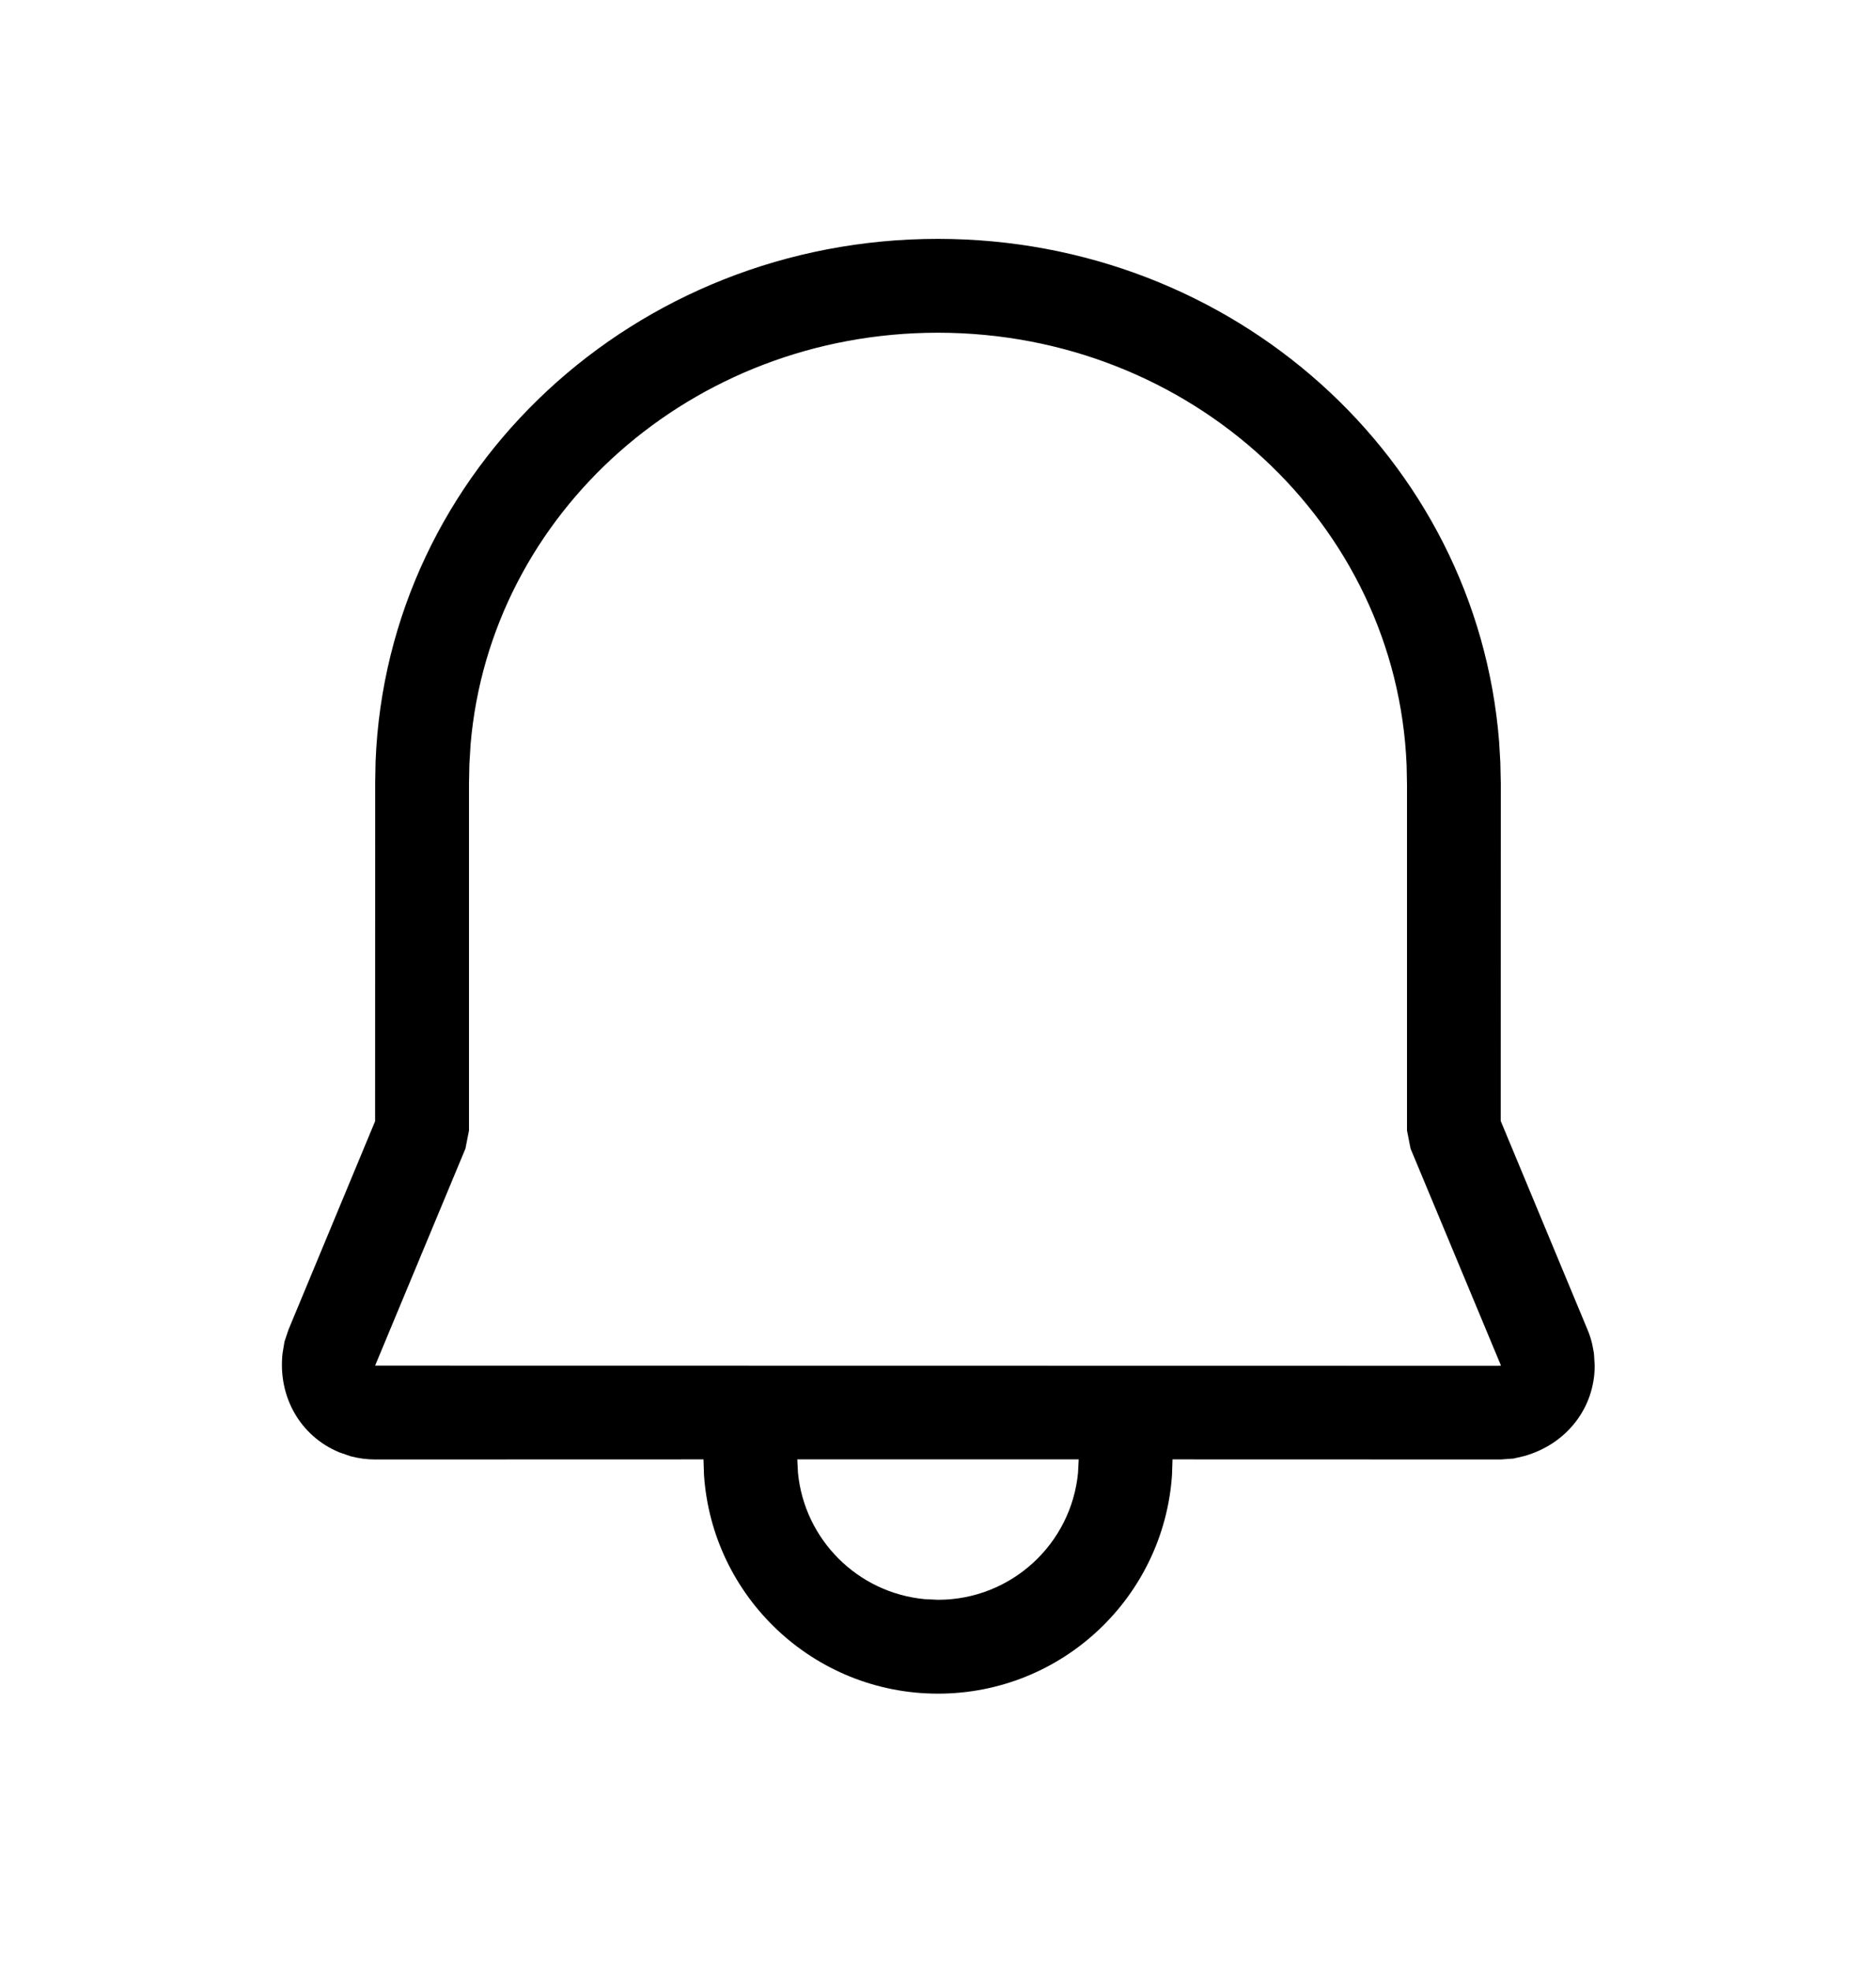 <svg width="20" height="21" viewBox="0 0 20 21" fill="none" xmlns="http://www.w3.org/2000/svg">
<g id="&#230;&#182;&#136;&#230;&#129;&#175;-20PX">
<path id="Shape" d="M9.998 2.545C13.147 2.545 15.742 4.88 15.982 7.901L15.995 8.123L16 8.348L15.999 11.943L16.924 14.166C16.947 14.22 16.965 14.276 16.977 14.333L16.993 14.419L17.001 14.55C17.001 14.998 16.705 15.384 16.252 15.513L16.136 15.54L16.001 15.55L12.5 15.549L12.495 15.711C12.409 17.014 11.325 18.045 10 18.045C8.675 18.045 7.59 17.014 7.505 15.71L7.5 15.549L3.999 15.55C3.911 15.55 3.824 15.538 3.739 15.516L3.615 15.473C3.204 15.302 2.962 14.885 3.012 14.421L3.033 14.294L3.076 14.166L3.999 11.946L4 8.338L4.004 8.114C4.127 4.997 6.771 2.545 9.998 2.545ZM11.5 15.549H8.5L8.507 15.691C8.576 16.404 9.143 16.97 9.856 17.038L10 17.045C10.78 17.045 11.421 16.451 11.493 15.69L11.5 15.549ZM9.998 3.545C7.375 3.545 5.227 5.469 5.017 7.93L5.004 8.143L5 8.348V12.045L4.962 12.238L3.999 14.55L15.957 14.552L16.002 14.55L15.038 12.238L15 12.045L15 8.358L14.996 8.154C14.891 5.58 12.695 3.545 9.998 3.545Z" fill="currentColor"/>
</g>
</svg>
